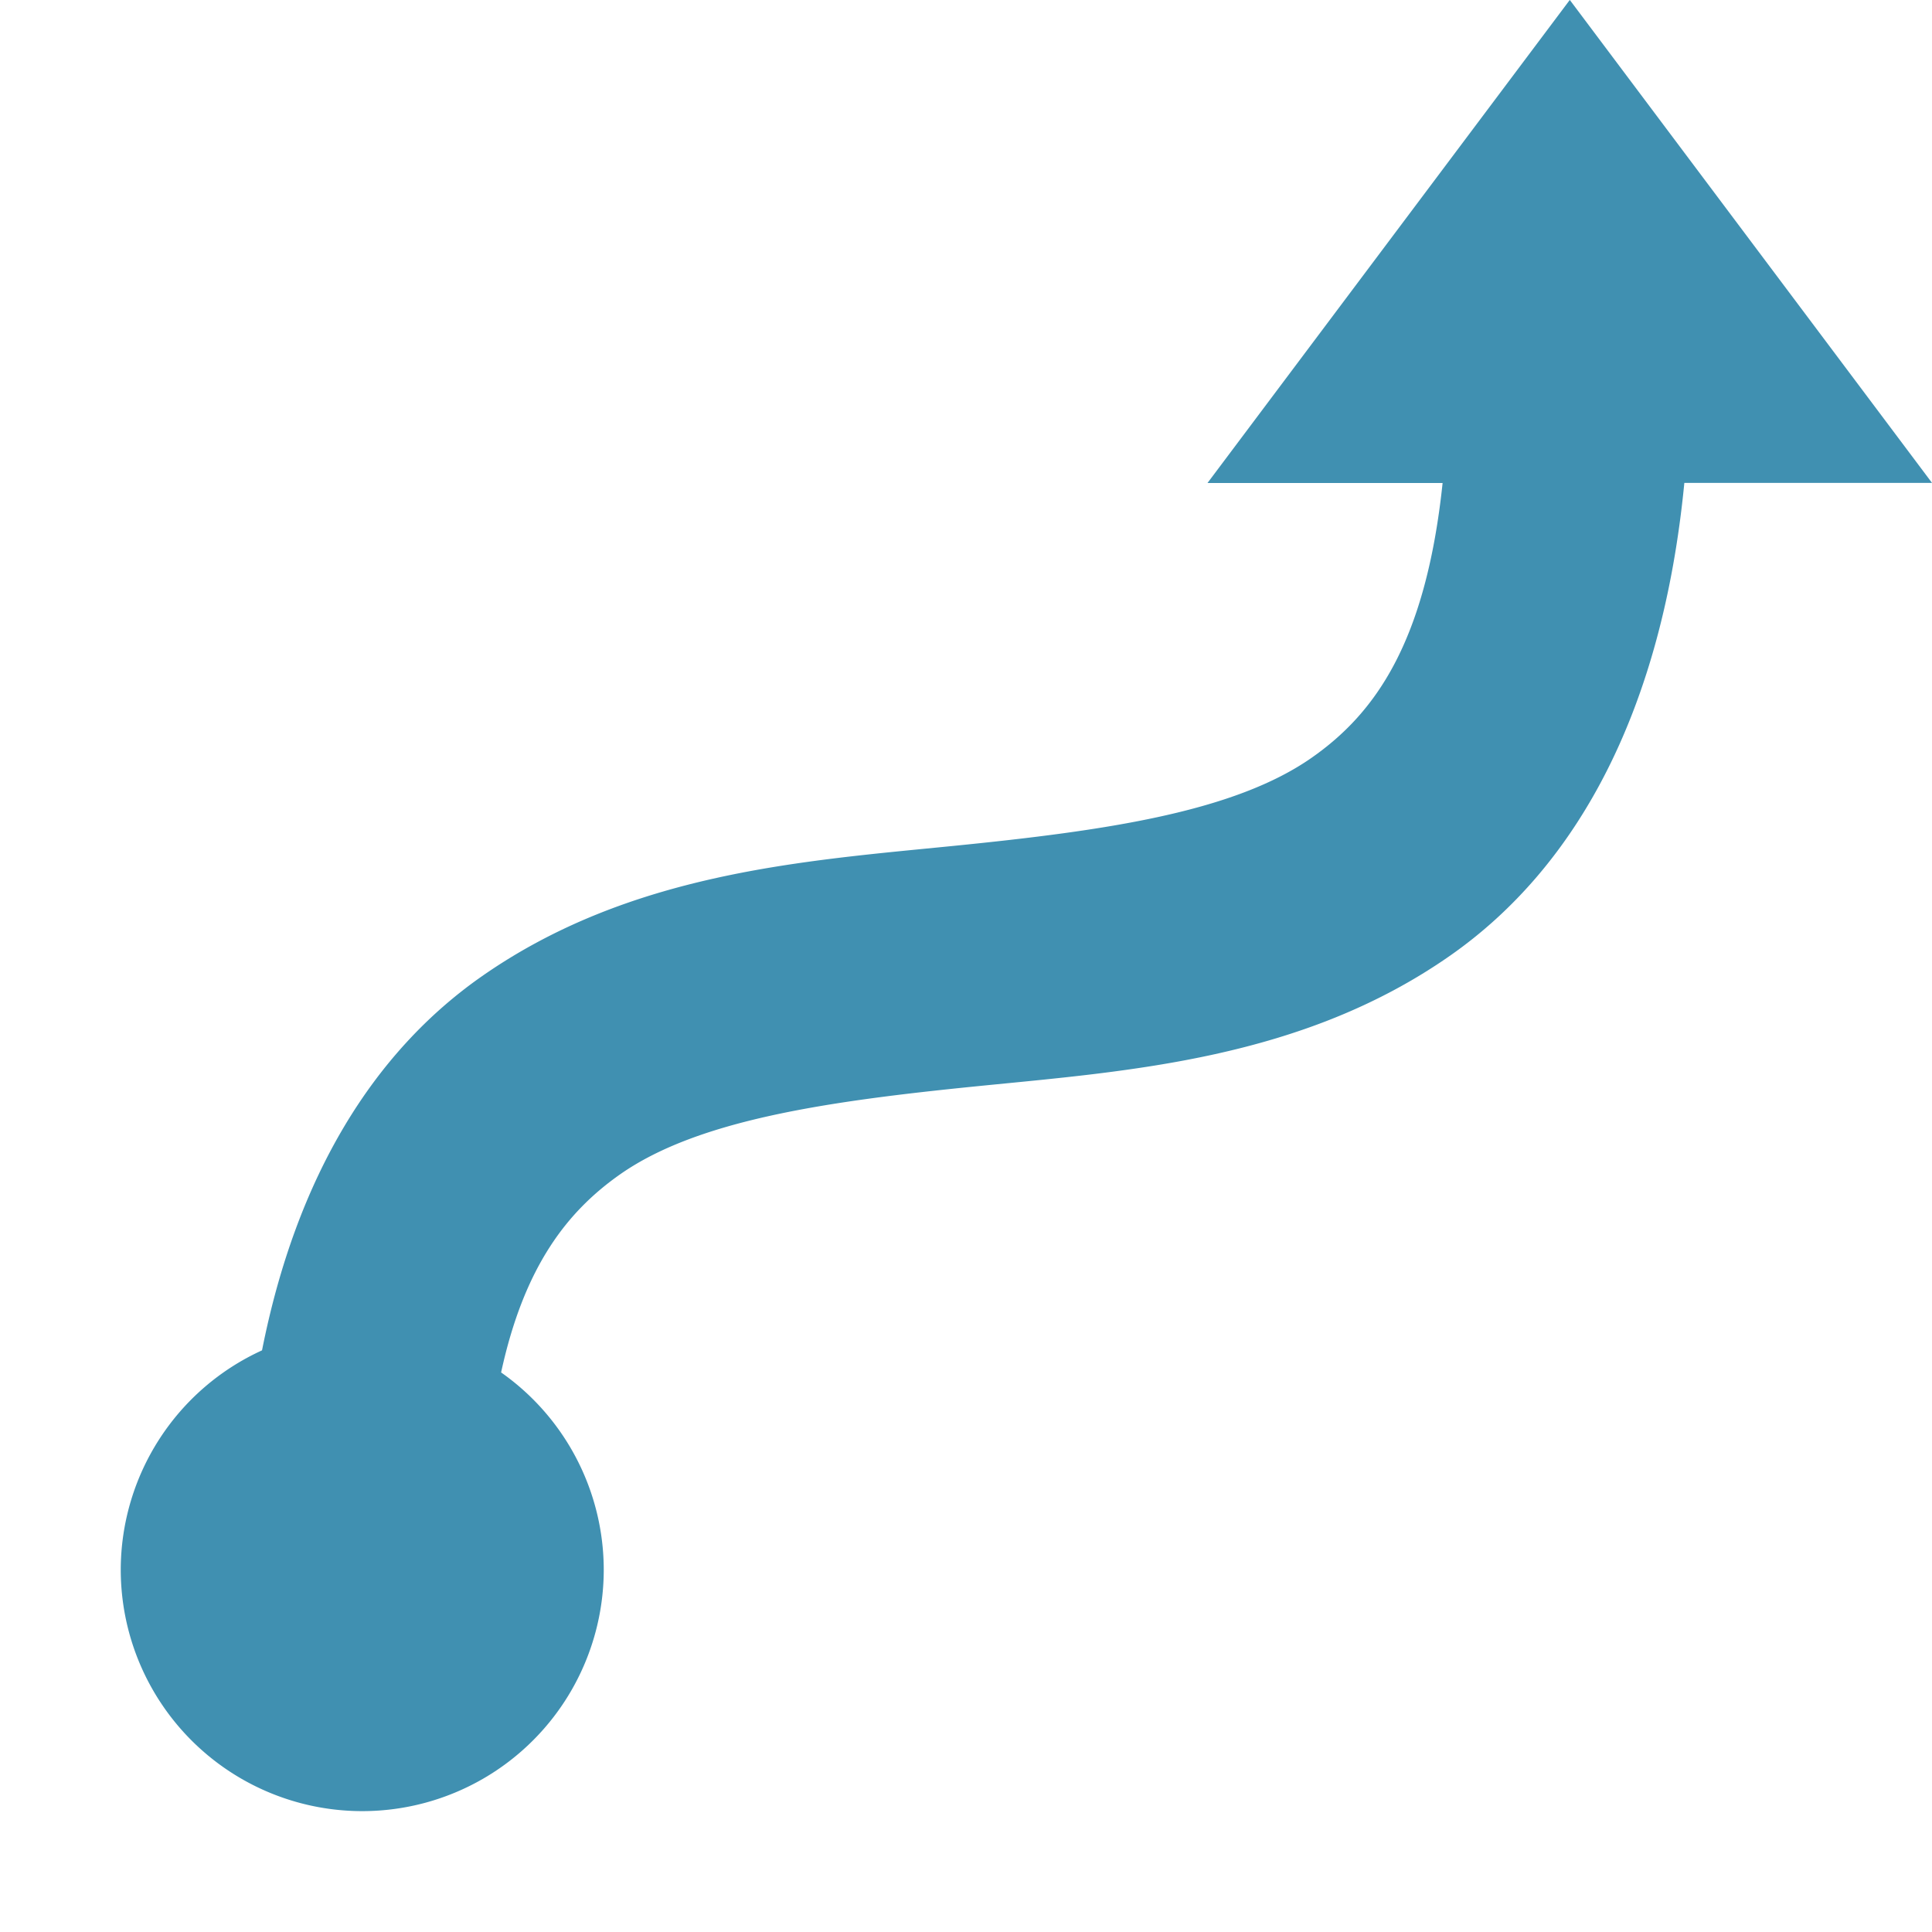 <svg height="16" viewBox="0 0 16 16" width="16" xmlns="http://www.w3.org/2000/svg"><path d="m13 0-3 4h1.947c-.139 1.32-.558 1.907-1.084 2.275-.644.451-1.713.605-2.963.73s-2.681.221-3.912 1.082c-.893.625-1.532 1.652-1.818 3.096a2 2 0 0 0 -1.17 1.816 2 2 0 0 0 2 2 2 2 0 0 0 2-2 2 2 0 0 0 -.85-1.633c.192-.885.553-1.337.986-1.641.644-.451 1.713-.605 2.963-.73s2.681-.221 3.912-1.082c1.053-.737 1.755-2.032 1.938-3.914h2.051l-3-4z" fill="#3e8fb0" fill-opacity=".988"/></svg>